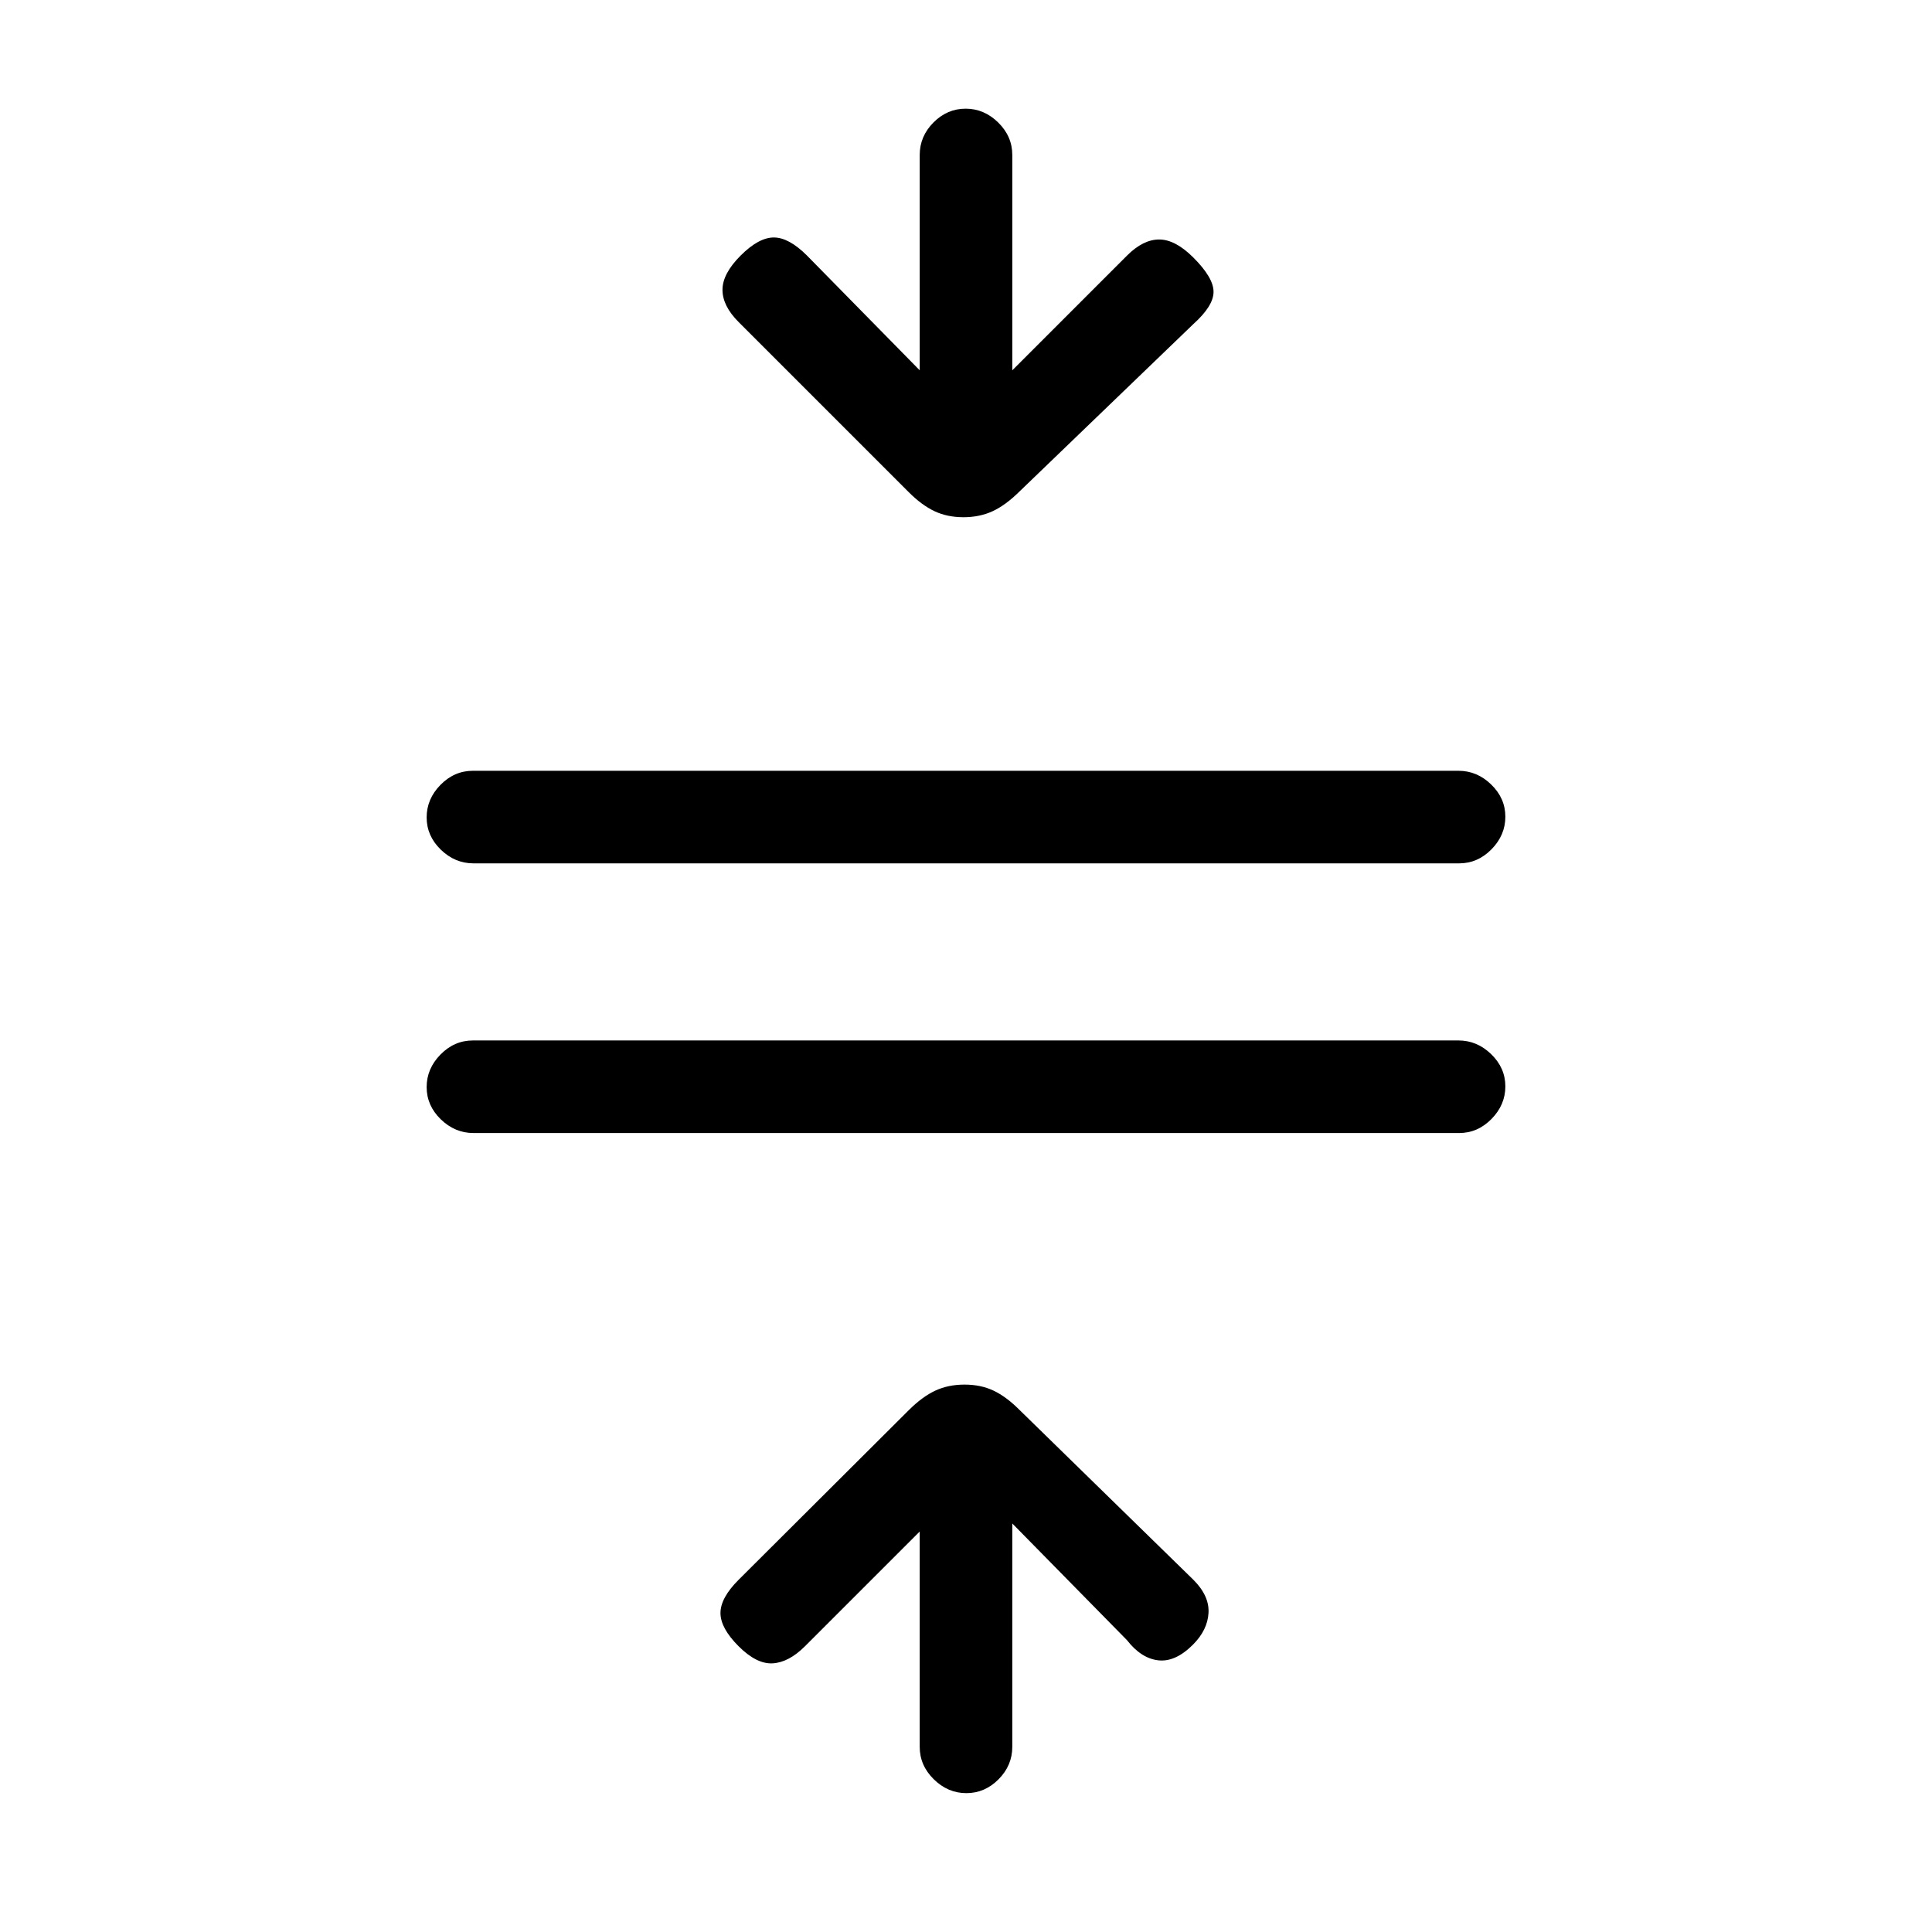 <svg xmlns="http://www.w3.org/2000/svg" height="20" viewBox="0 -960 960 960" width="20"><path d="M235.29-397q-9.24 0-16.27-6.82-7.02-6.83-7.02-16 0-9.18 6.87-16.18t16.11-7h489.73q9.24 0 16.26 6.82 7.03 6.83 7.03 16 0 9.18-6.87 16.18t-16.11 7H235.29Zm0-134q-9.24 0-16.27-6.82-7.02-6.83-7.02-16 0-9.18 6.87-16.18t16.11-7h489.73q9.24 0 16.26 6.82 7.03 6.83 7.03 16 0 9.18-6.87 16.18t-16.11 7H235.29ZM480.18-69Q471-69 464-75.88q-7-6.87-7-16.12v-107l-57 57q-8 8-16 8.5t-17-8.5q-9-9-9-16.5t9-16.5l84.52-84.25q6.77-6.75 13.22-9.75 6.45-3 14.54-3 8.08 0 14.4 3t12.67 9.35L593-175q8 8 7.5 16.5t-7.72 15.72Q584-134 575.5-135q-8.5-1-15.5-10l-57-58v111q0 9.25-6.82 16.12-6.83 6.88-16 6.88Zm-1.46-634q-8.08 0-14.4-3t-12.67-9.35L367-800q-8-8-8-16t9-17q9-9 16.5-9t16.5 9l56 57v-107q0-9.25 6.82-16.13 6.83-6.87 16-6.87 9.18 0 16.18 6.87 7 6.88 7 16.13v107l57-57q8-8 16-8t17 9q10 10 10 17t-10 16l-86.52 83.31q-6.77 6.69-13.22 9.69-6.45 3-14.54 3Z"/></svg>